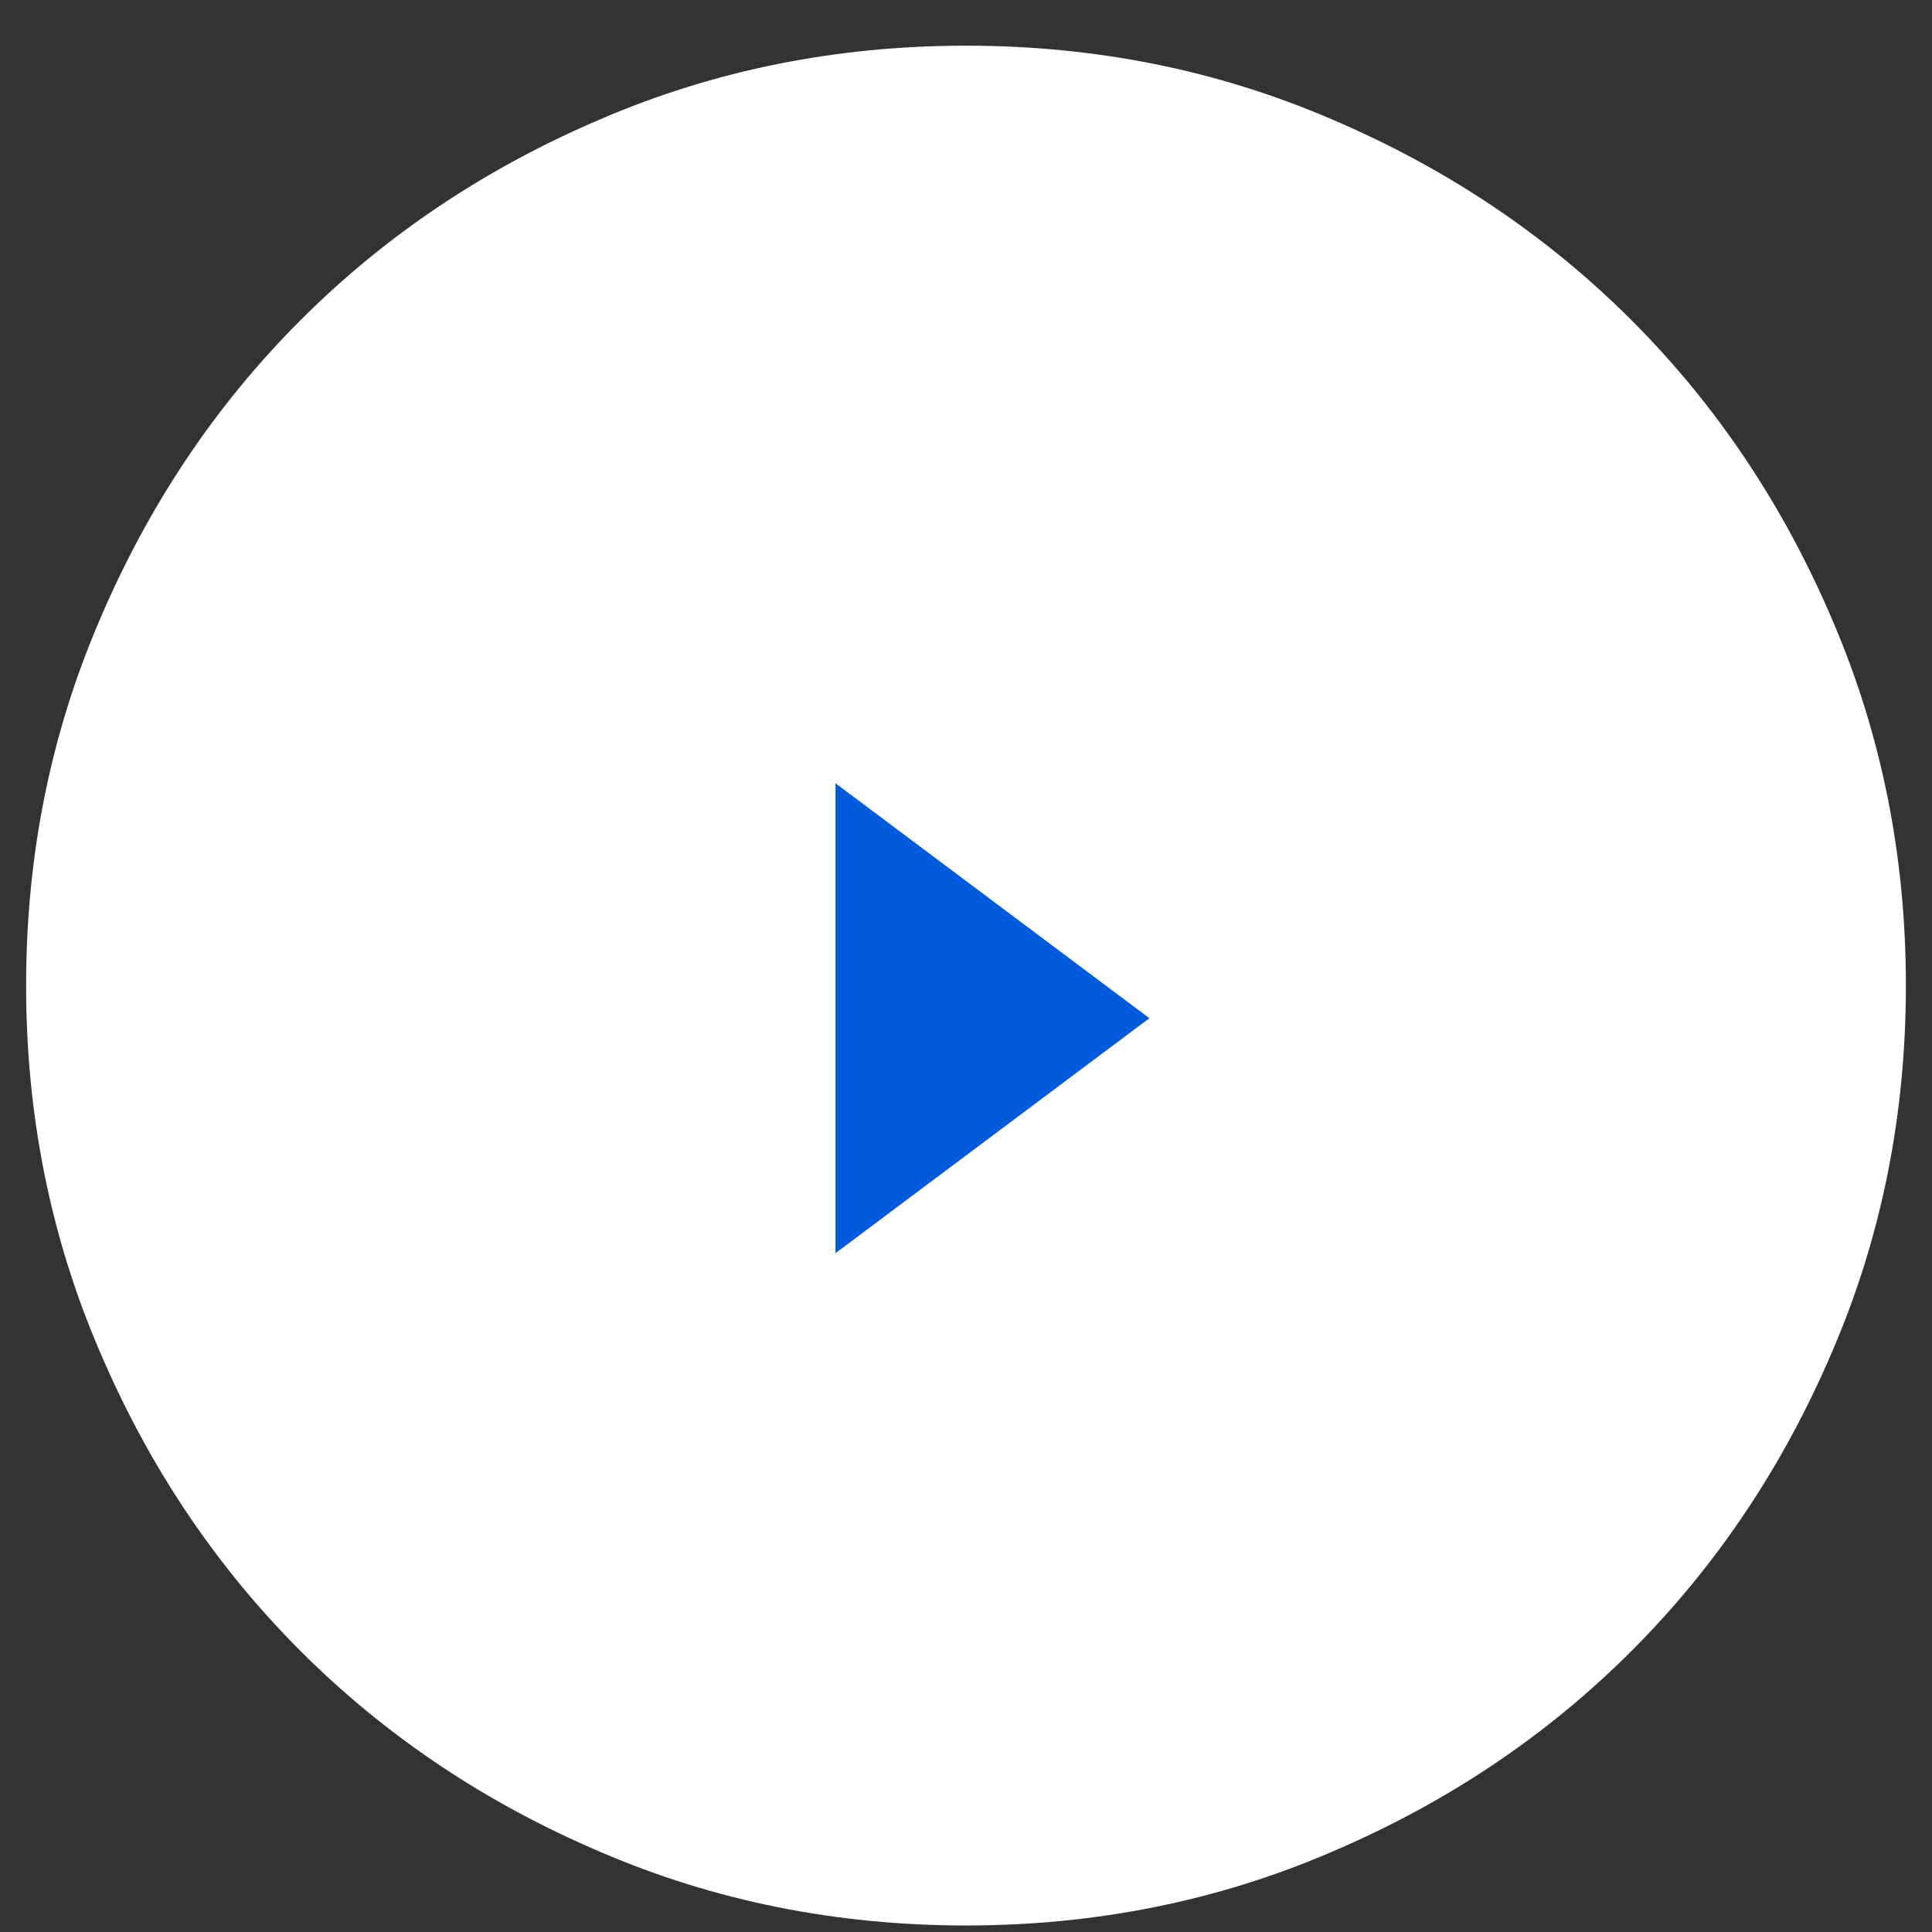 <svg width="37" height="37" viewBox="0 0 37 37" fill="none" xmlns="http://www.w3.org/2000/svg">
<rect x="0" y="0" width="37" height="37" fill="#333333" stroke="none"/>
<g clip-path="url(#clip0_73_3519)">
<path d="M18.5 0.875C20.984 0.875 23.316 1.344 25.496 2.281C27.699 3.219 29.615 4.502 31.244 6.131C32.873 7.76 34.156 9.676 35.094 11.879C36.031 14.059 36.5 16.391 36.5 18.875C36.5 21.359 36.031 23.691 35.094 25.871C34.156 28.074 32.873 29.99 31.244 31.619C29.615 33.248 27.699 34.531 25.496 35.469C23.316 36.406 20.984 36.875 18.5 36.875C16.016 36.875 13.684 36.406 11.504 35.469C9.301 34.531 7.385 33.248 5.756 31.619C4.127 29.99 2.844 28.074 1.906 25.871C0.969 23.691 0.5 21.359 0.5 18.875C0.5 16.391 0.969 14.059 1.906 11.879C2.844 9.676 4.127 7.76 5.756 6.131C7.385 4.502 9.301 3.219 11.504 2.281C13.684 1.344 16.016 0.875 18.5 0.875Z" fill="white"/>
</g>
<path d="M22.012 19.5L16 24V15L22.012 19.5Z" fill="#005ADC"/>
<defs>
<clipPath id="clip0_73_3519">
<rect width="36" height="36" fill="white" transform="matrix(1 0 0 -1 0.5 36.875)"/>
</clipPath>
</defs>
</svg>
